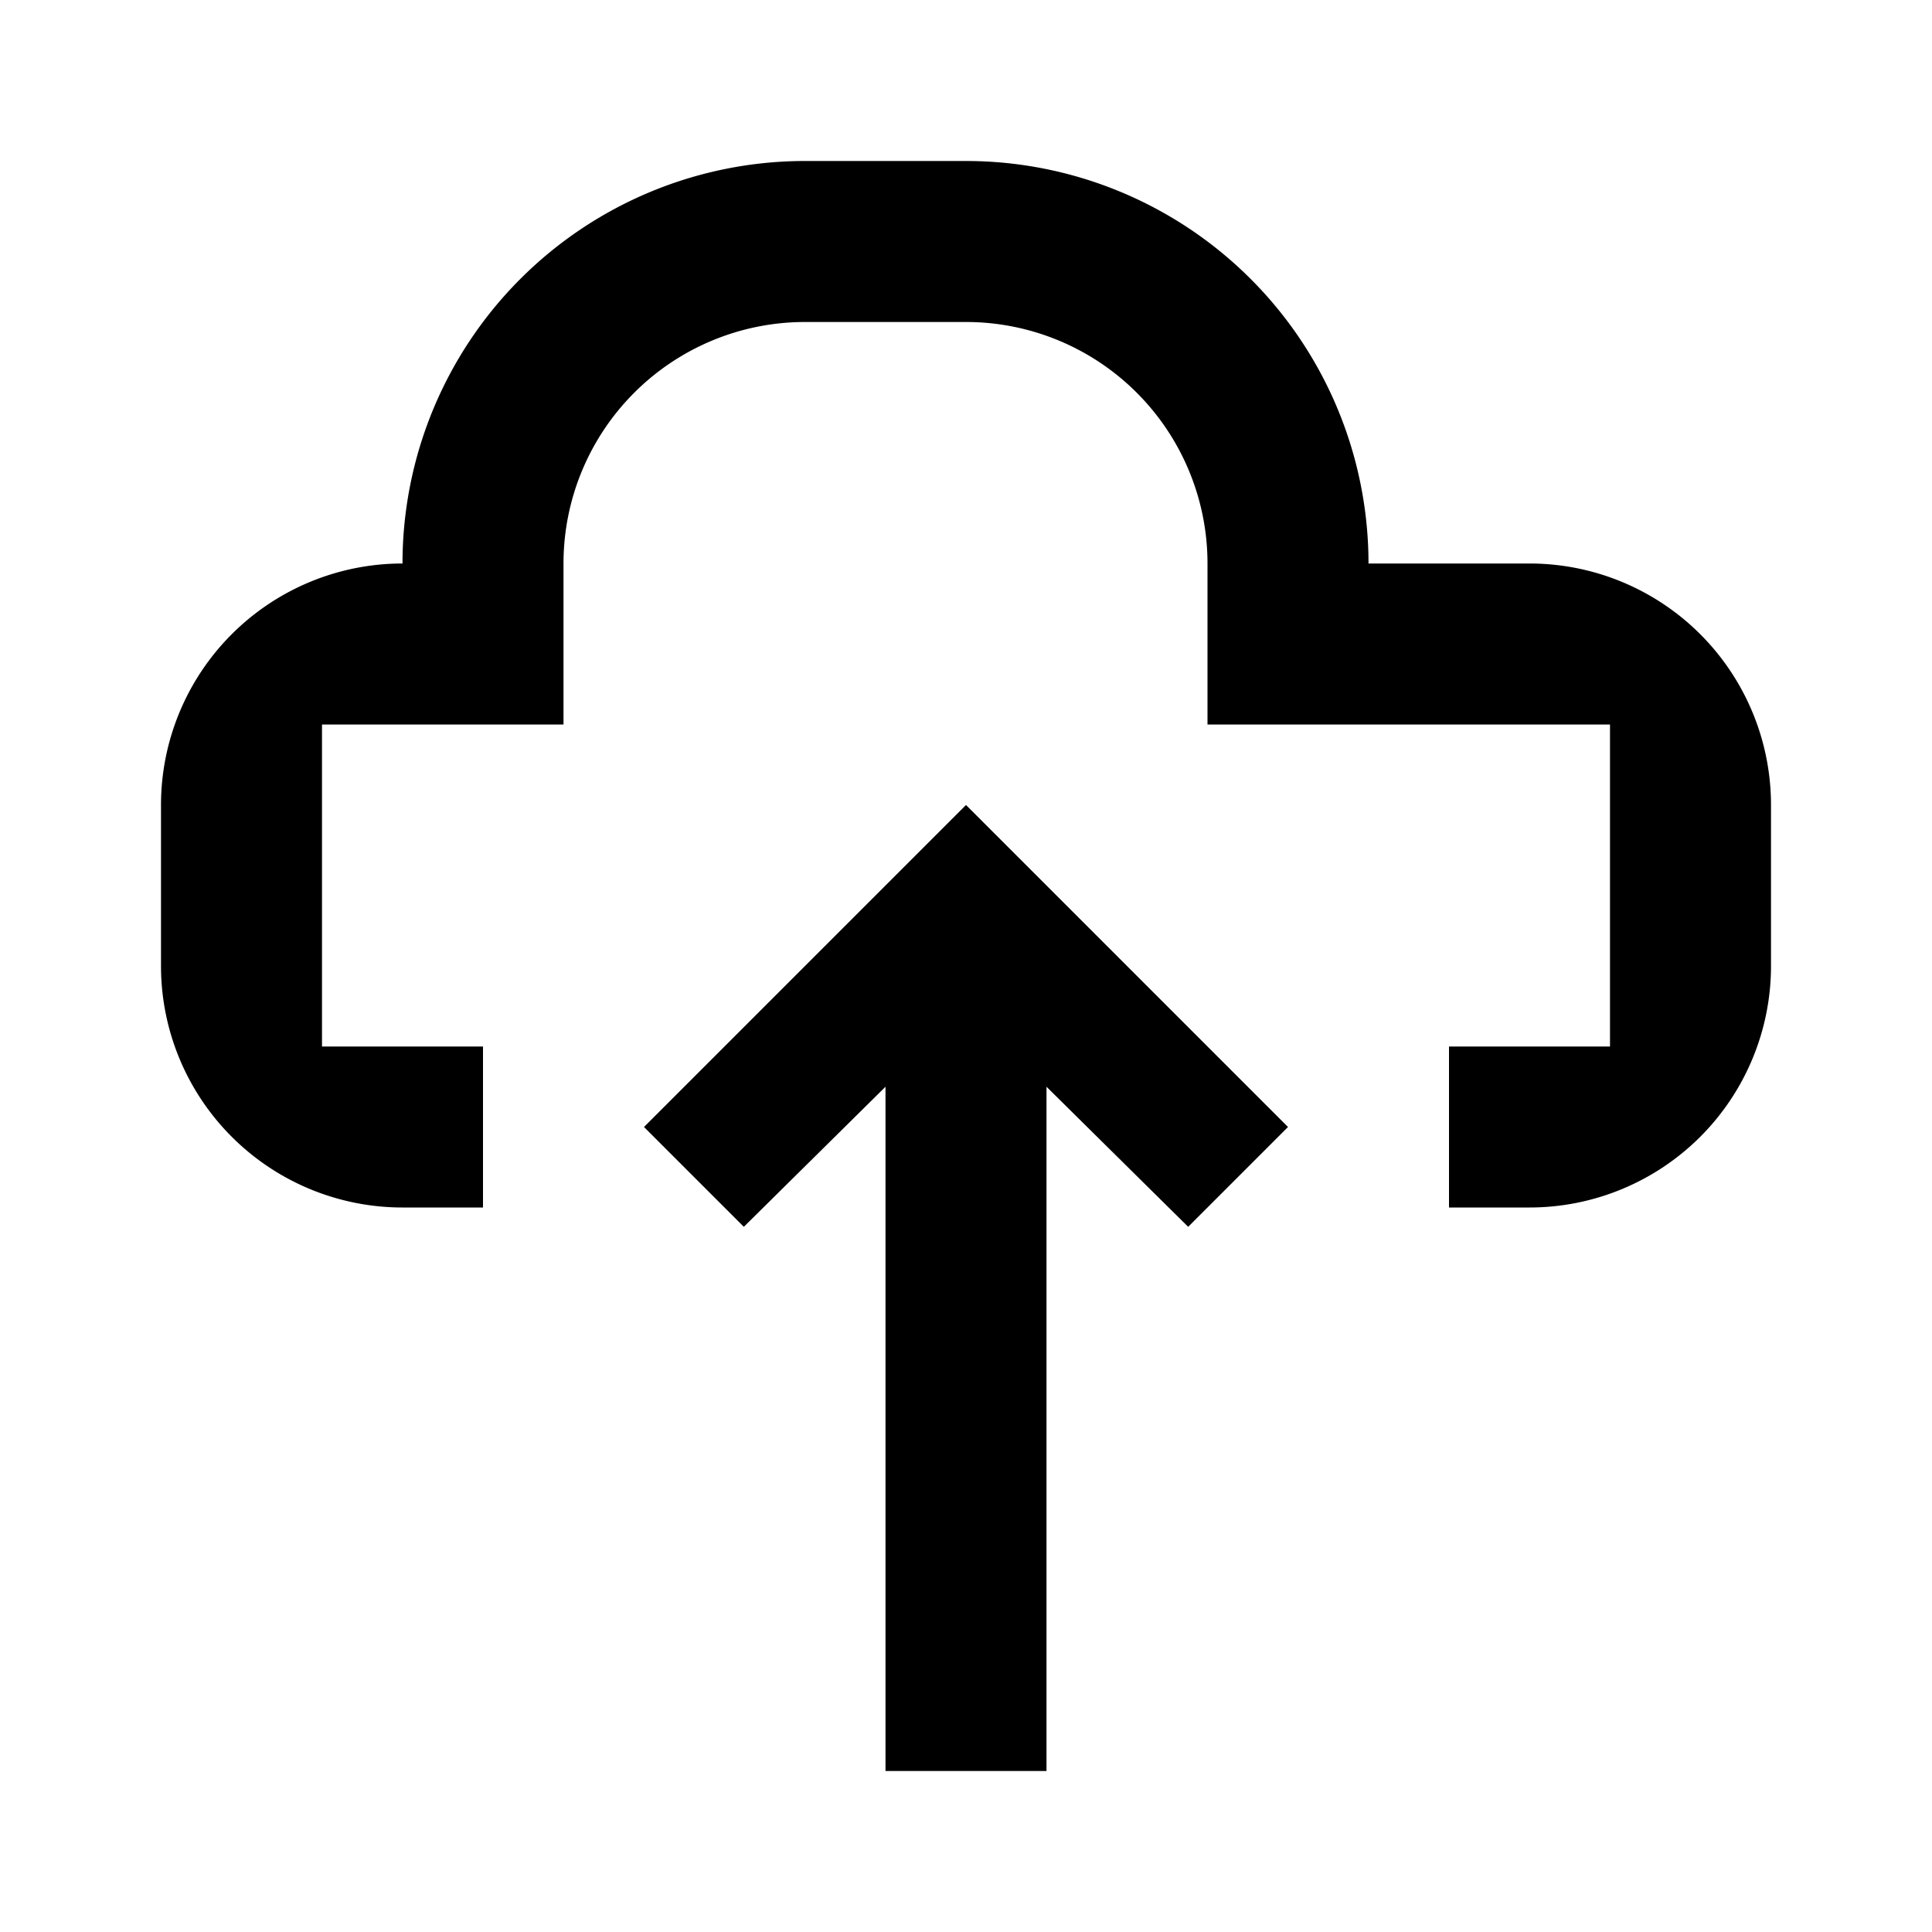 <svg xmlns="http://www.w3.org/2000/svg" viewBox="0 0 24 24"><defs><style>.cls-1{fill:none;opacity:0;}</style></defs><g id="Layer_2" data-name="Layer 2"><g id="System_UI_Outline" data-name="System UI Outline"><g id="upload-cloud"><rect id="_Rectangle_" data-name="&lt;Rectangle&gt;" class="cls-1" width="24" height="24" transform="translate(0 24) rotate(-90)"/><path d="M8,14l1.24,1.24L11,13.5V22h2V13.5l1.76,1.74L16,14l-4-4ZM19,7H17a5,5,0,0,0-5-5H10A5,5,0,0,0,5,7a3,3,0,0,0-3,3v2a3,3,0,0,0,3,3H6V13H4V9H7V7a3,3,0,0,1,3-3h2a3,3,0,0,1,3,3V9h5v4H18v2h1a3,3,0,0,0,3-3V10A3,3,0,0,0,19,7Z"/></g></g></g></svg>
